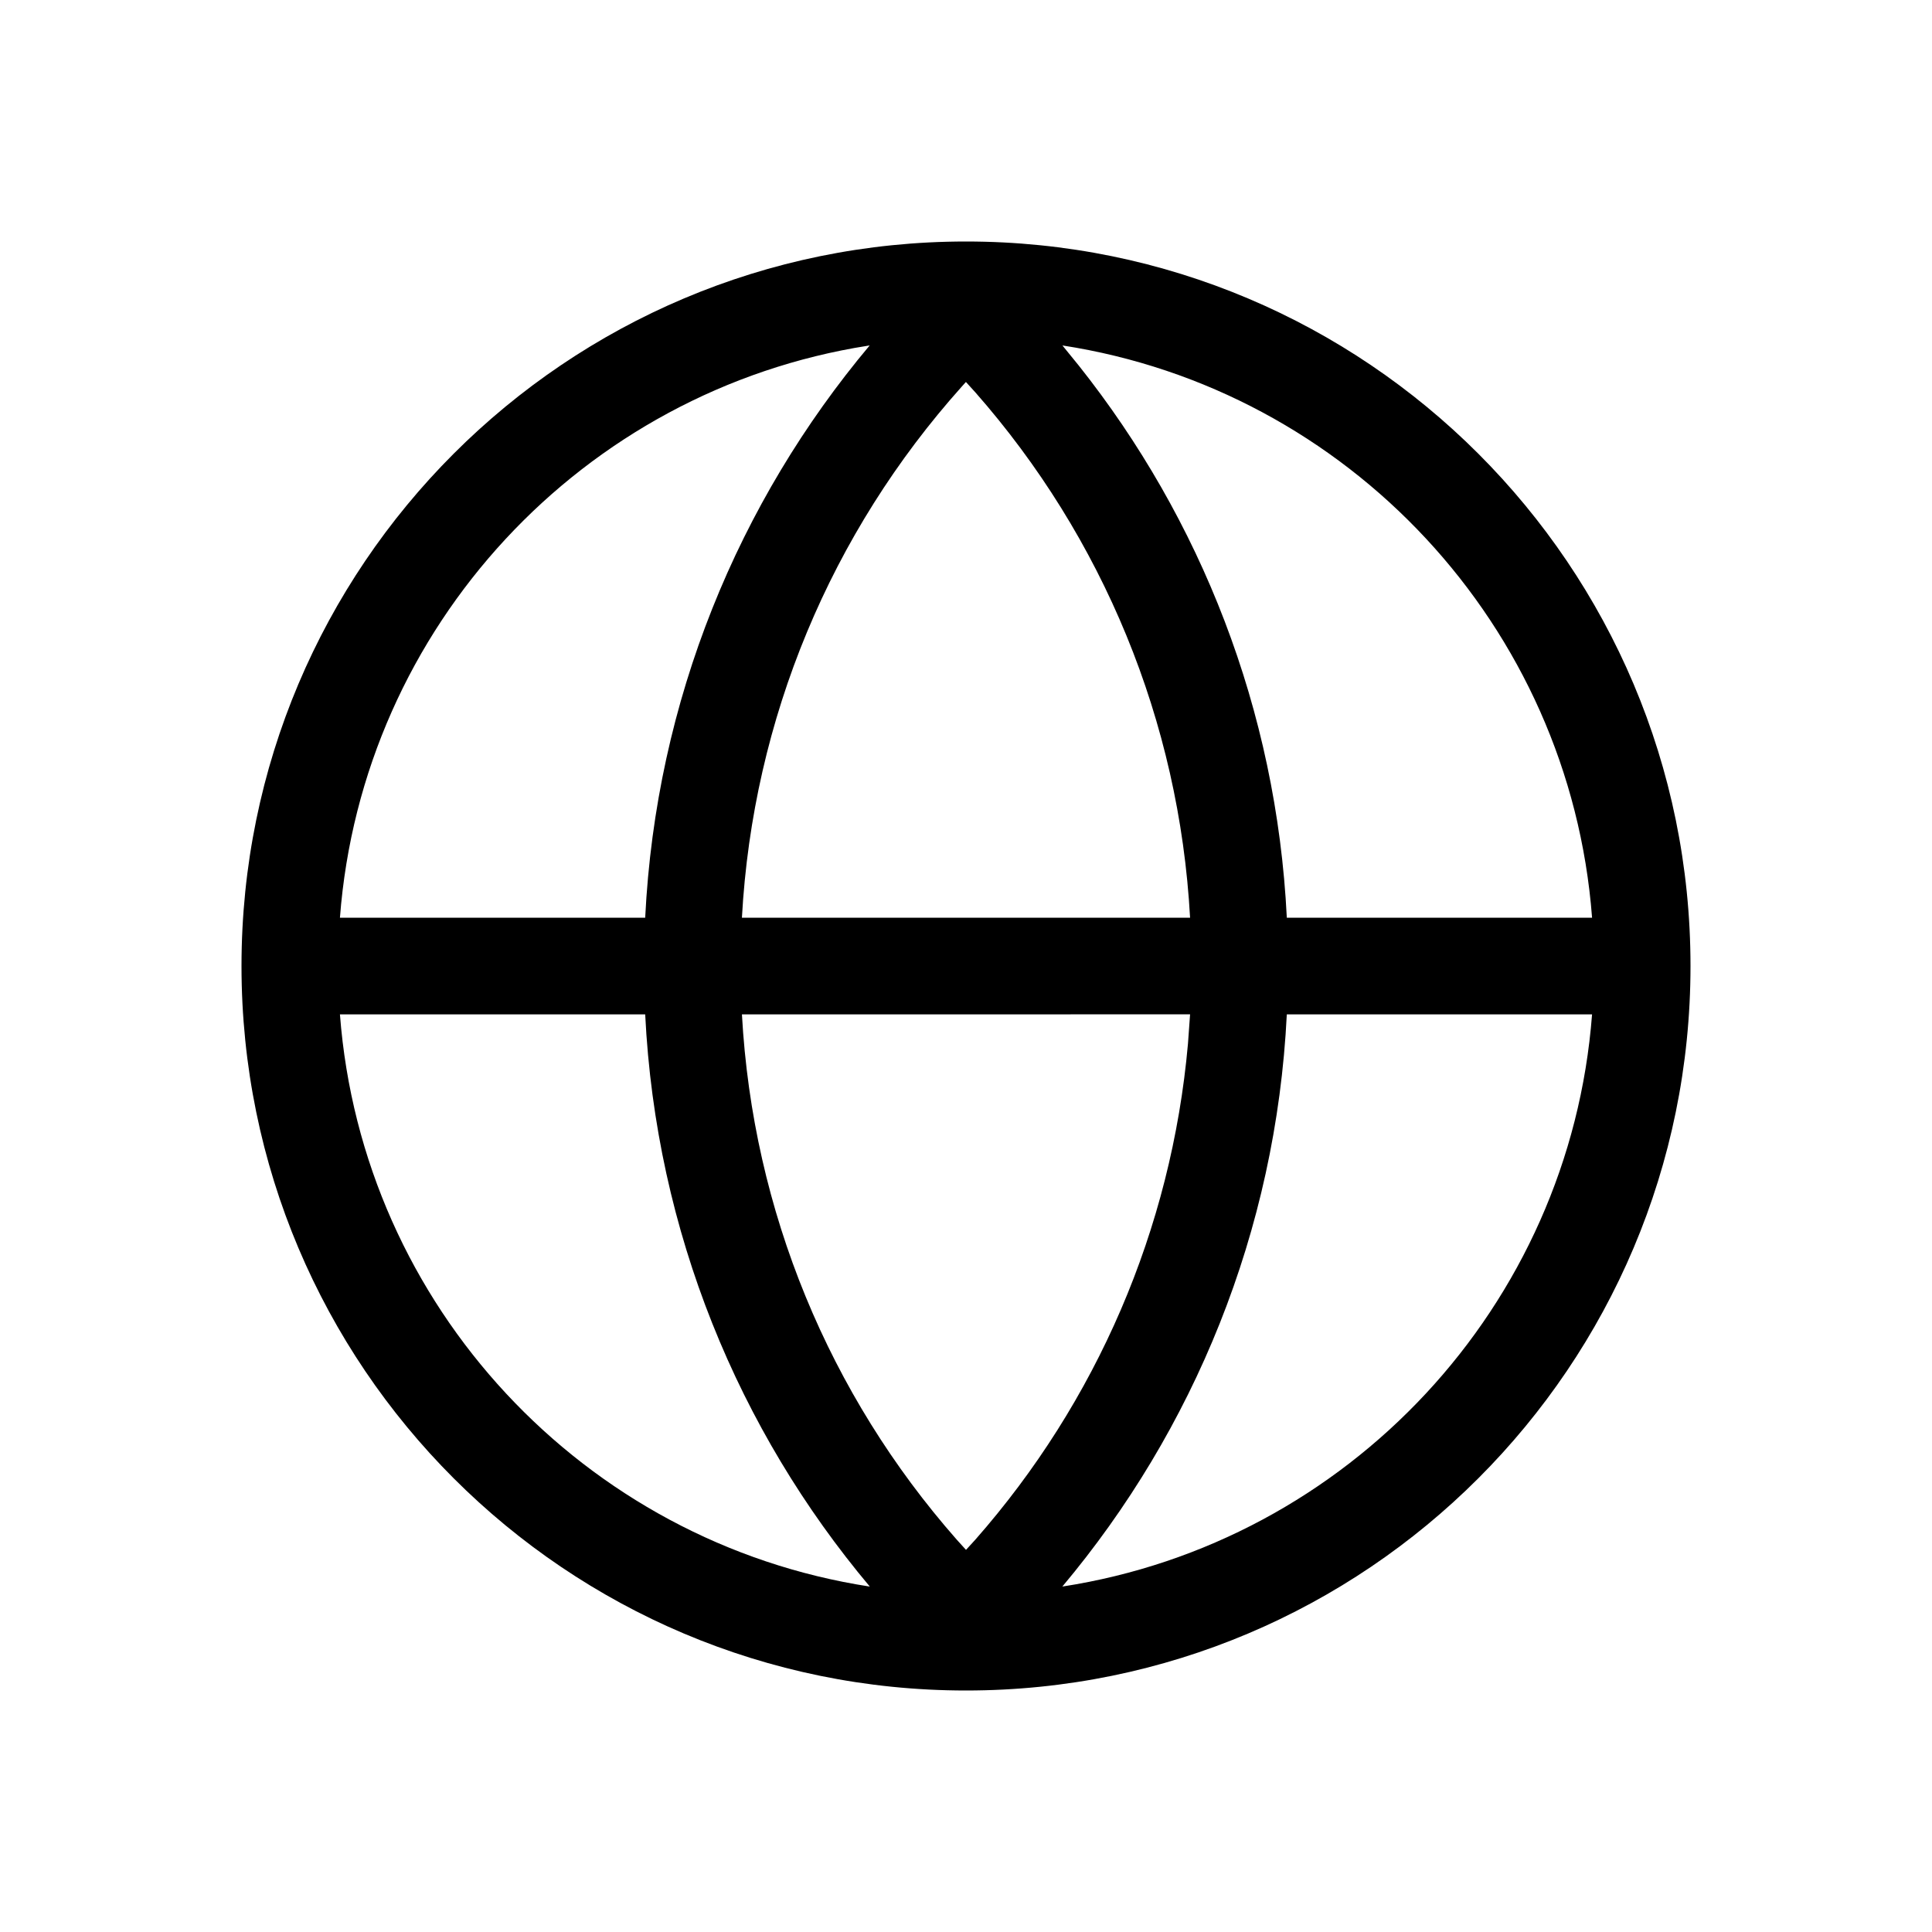 <!-- Generated by IcoMoon.io -->
<svg version="1.1" xmlns="http://www.w3.org/2000/svg" width="512" height="512" viewBox="0 0 512 512">
<title></title>
<g id="icomoon-ignore">
</g>
<path d="M256 64c106.048 0 192 85.952 192 192s-85.952 192-192 192c-106.048 0-192-85.952-192-192s85.952-192 192-192zM170.982 268.822l-80.896-0.003c5.896 77.416 64.752 140.012 140.424 151.642-34.798-41.421-56.687-94.024-59.529-151.639zM341.017 268.822c-2.841 57.606-24.723 110.204-59.485 151.631 75.662-11.656 134.487-74.238 140.381-151.633l-80.896 0.002zM315.382 268.813l-118.763 0.003c2.866 52.149 23.156 100.832 56.919 139.198l2.462 2.717 2.485-2.718c32.063-36.462 51.97-82.219 56.338-131.406l0.56-7.794zM230.022 91.615c-75.443 11.825-134.063 74.327-139.936 151.587l80.895 0.008c2.835-57.623 24.722-110.236 59.495-151.673l-0.453 0.078zM255.978 101.227l-1.113 1.242c-34.592 38.651-55.352 87.932-58.25 140.738l118.767 0.001c-2.861-52.145-23.144-100.834-56.899-139.22l-2.506-2.76zM285.907 96.905c32.222 40.568 52.396 91.136 55.111 146.295l80.897 0.002c-5.886-77.405-64.714-139.997-140.363-151.653l4.354 5.356z"></path>
</svg>
